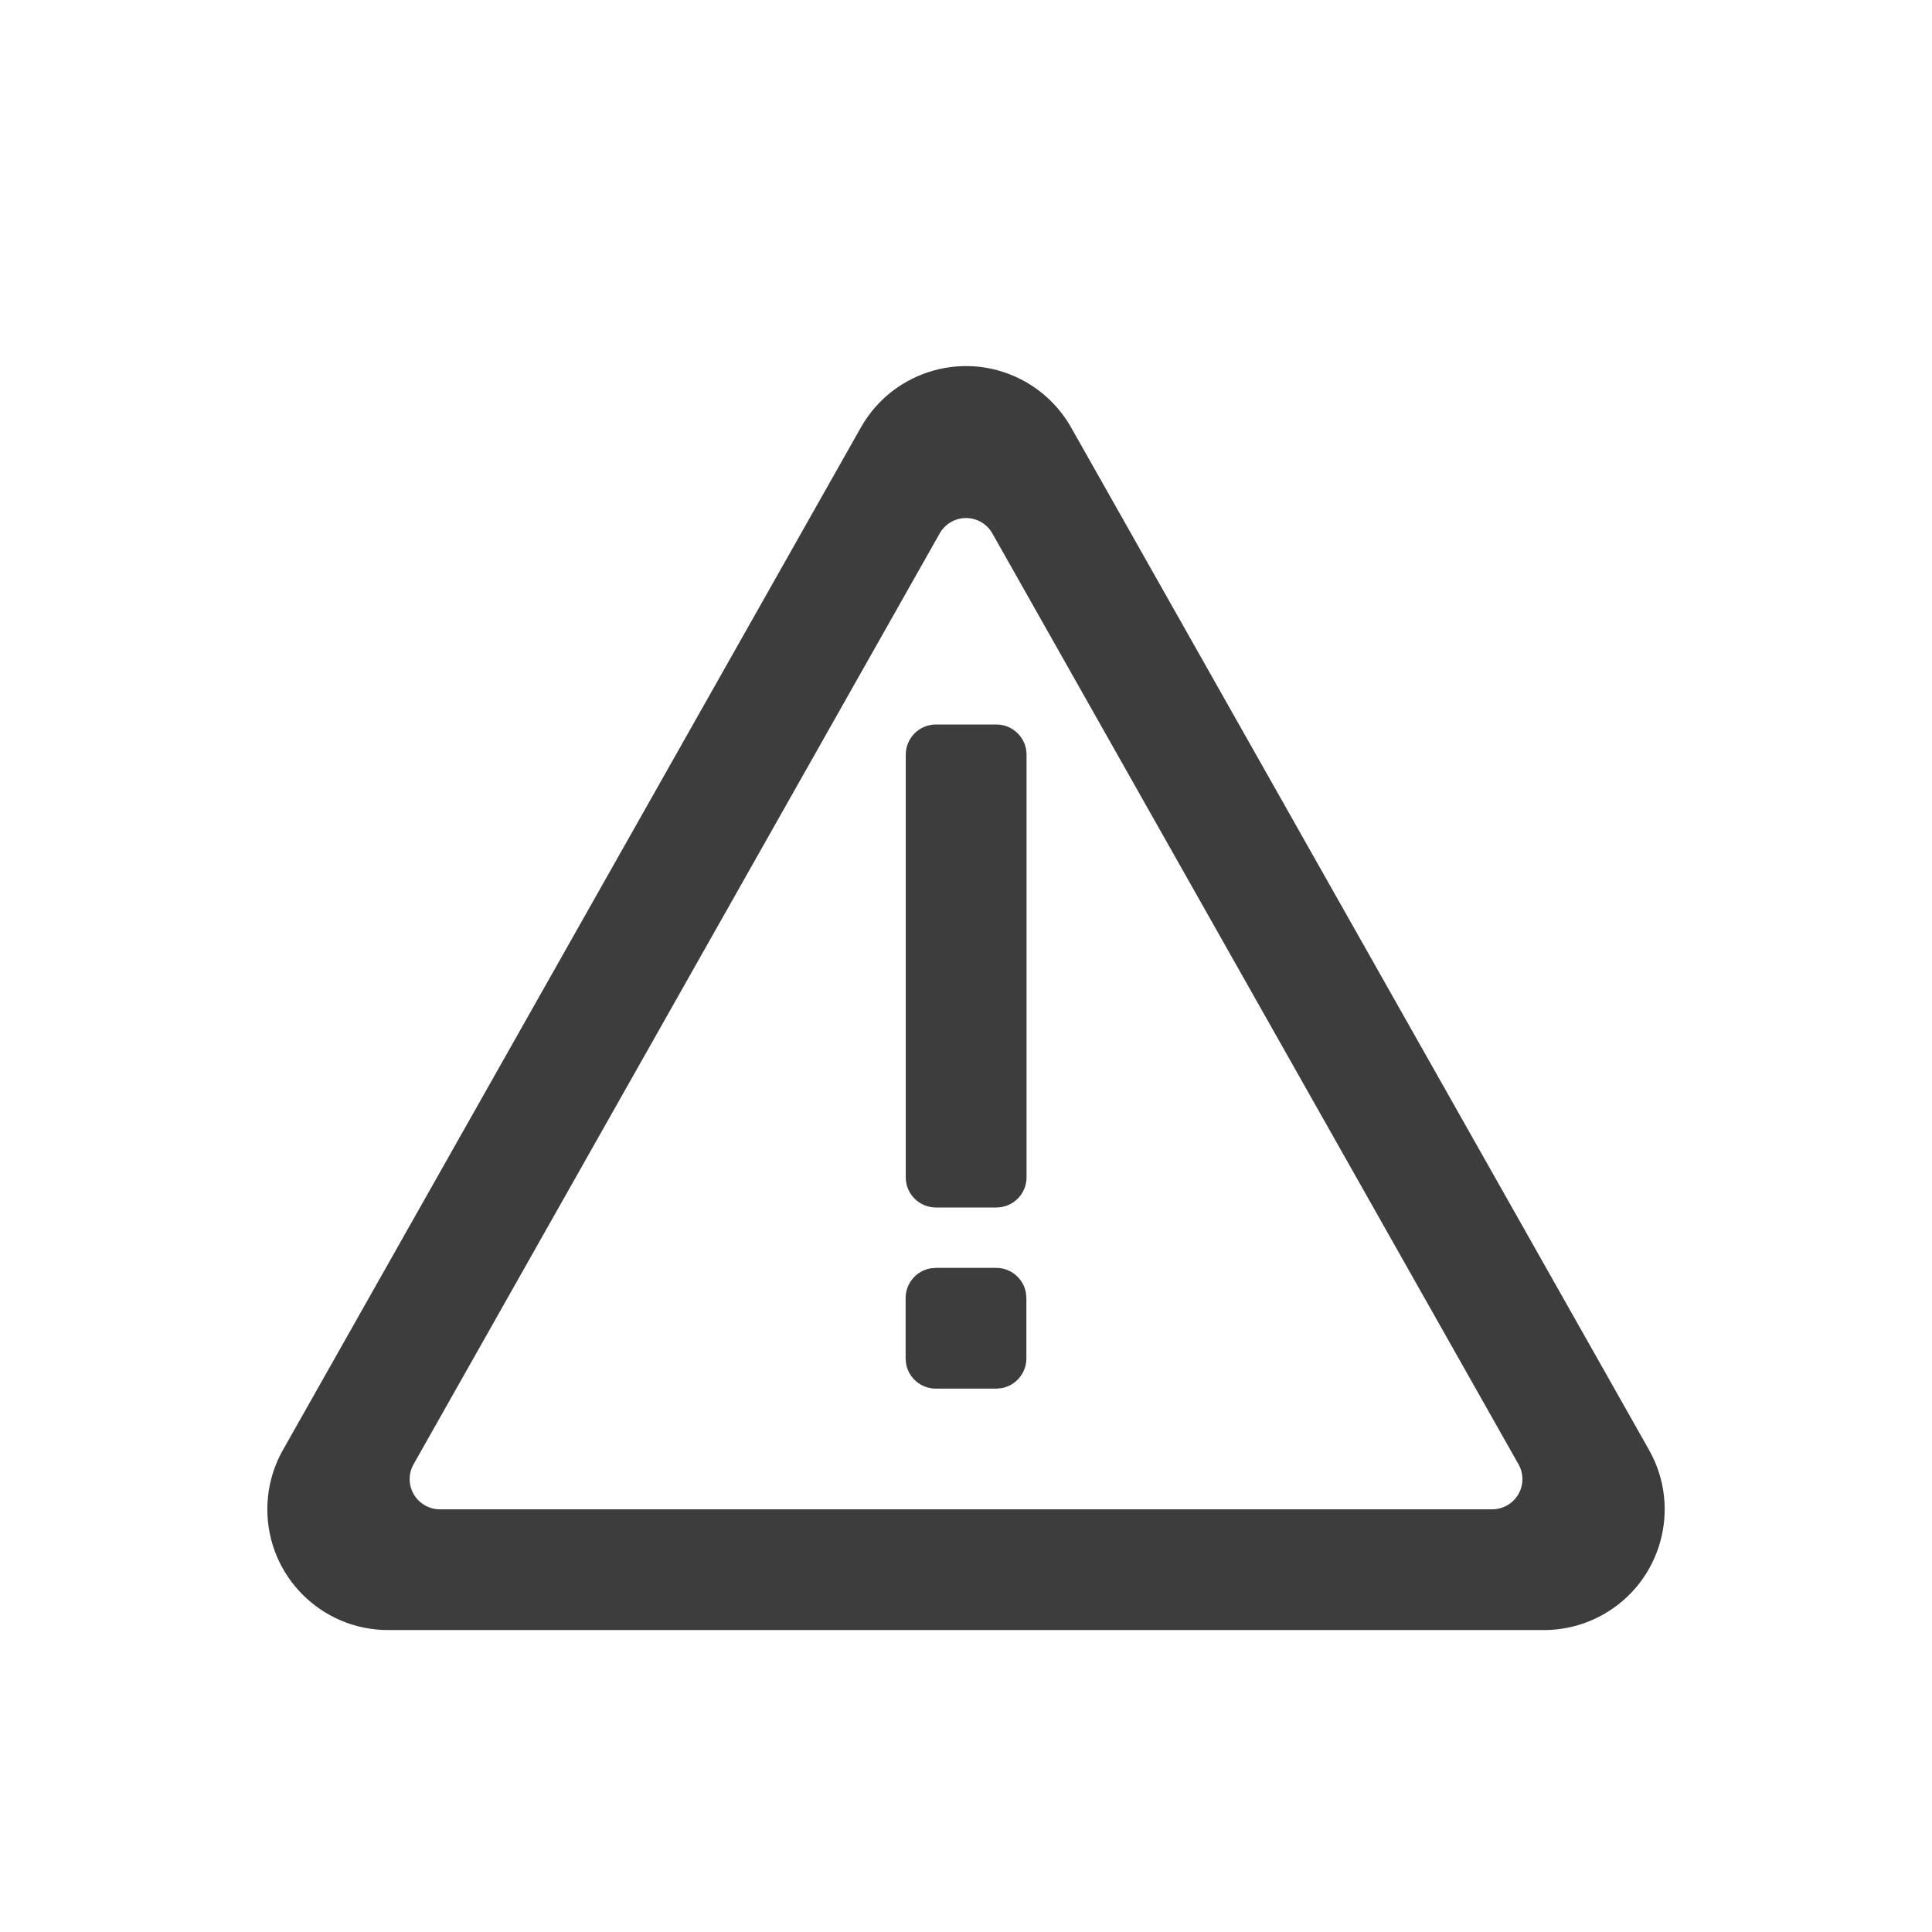 <svg height="32" viewBox="0 0 32 32" width="32" xmlns="http://www.w3.org/2000/svg"><path d="m16.984 6.323c.316.179.578.441.757.757l9.572 16.935c.544.962.205 2.182-.757 2.725-.3.17-.639.259-.984.259h-19.144c-1.105 0-2-.895-2-2 0-.345.089-.684.259-.984l9.572-16.935c.544-.962 1.764-1.301 2.725-.757zm-1.23 2.322c-.079.045-.145.11-.189.189l-8.715 15.419c-.136.24-.051.545.189.681.075.042.16.065.246.065h17.431c.276 0 .5-.224.5-.5 0-.086-.022-.171-.065-.246l-8.715-15.419c-.136-.24-.441-.325-.681-.189zm.746 12.355c.245 0 .45.177.492.41l.008.09v1c0 .245-.177.45-.41.492l-.09.008h-1c-.245 0-.45-.177-.492-.41l-.008-.09v-1c0-.245.177-.45.41-.492l.09-.008zm.003-9c.276 0 .5.224.5.5v7c0 .276-.224.5-.5.5h-1.001c-.276 0-.5-.224-.5-.5v-7c0-.276.224-.5.5-.5z" fill="#3d3d3d" fill-rule="evenodd"/></svg>
